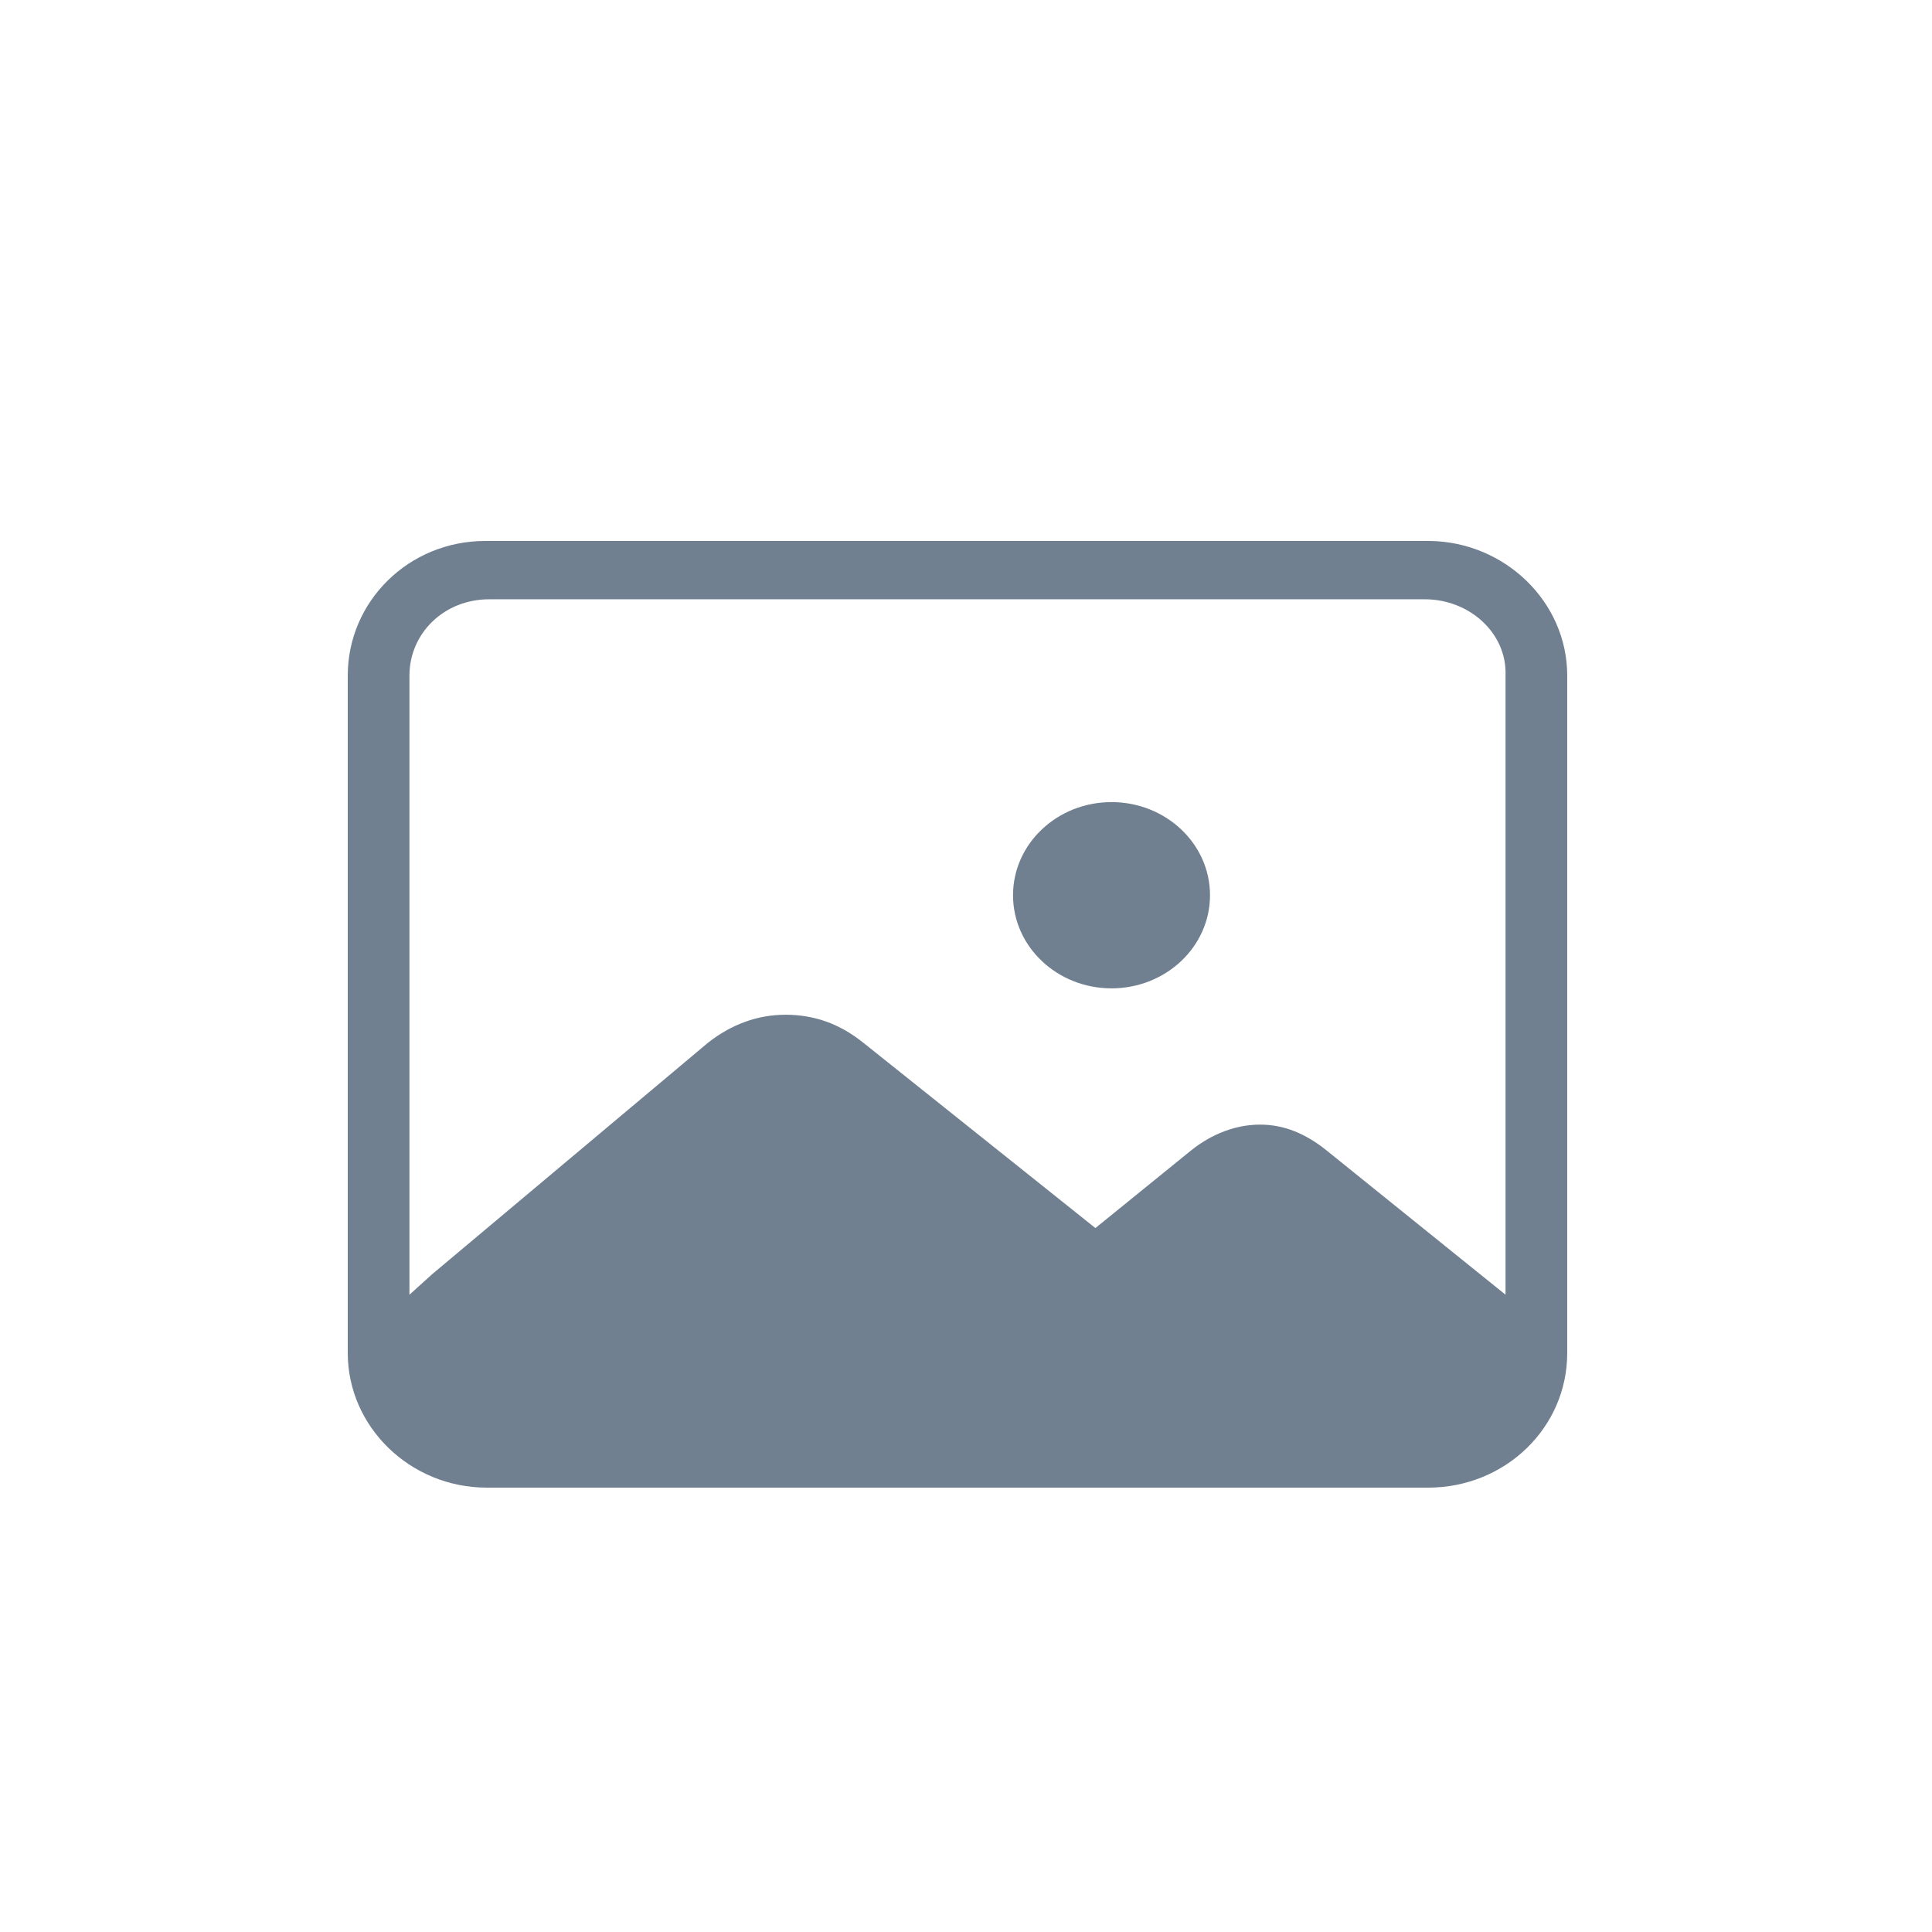 <svg width="100" height="100" viewBox="0 0 100 100" xmlns="http://www.w3.org/2000/svg" xmlns:xlink="http://www.w3.org/1999/xlink">
    <filter id="filter1" x="0" y="0" width="100" height="100" filterUnits="userSpaceOnUse" primitiveUnits="userSpaceOnUse" color-interpolation-filters="sRGB">
        <feGaussianBlur stdDeviation="3"/>
        <feOffset dx="-0" dy="2" result="offsetblur"/>
        <feFlood flood-color="#000000" flood-opacity="0.5"/>
        <feComposite in2="offsetblur" operator="in"/>
        <feMerge>
            <feMergeNode/>
            <feMergeNode in="SourceGraphic"/>
        </feMerge>
    </filter>
    <path id="Picture" fill="#708090" fill-rule="evenodd" stroke="none" filter="url(#filter1)" d="M 25.2 75 C 21.224 75 18 71.845 18 68.033 L 18 32.967 C 18 29.136 21.146 26 25.122 26 L 73.996 26 C 77.895 26.046 81.119 29.155 81.119 32.967 L 81.119 68.033 C 81.119 71.91 77.895 75 73.919 75 L 25.2 75 Z M 77.926 65.014 L 77.926 32.967 C 78.006 30.76 76.05 29.019 73.751 29.019 L 25.368 29.019 C 22.977 28.998 21.193 30.792 21.193 32.967 L 21.193 65.014 L 22.363 63.957 L 36.642 51.975 C 37.246 51.499 37.885 51.138 38.56 50.892 C 39.234 50.646 39.936 50.523 40.664 50.523 C 41.392 50.523 42.084 50.638 42.741 50.868 C 43.398 51.098 44.038 51.459 44.659 51.951 L 56.698 61.564 L 61.626 57.566 C 62.176 57.122 62.758 56.785 63.37 56.555 C 63.983 56.325 64.6 56.21 65.222 56.21 C 65.825 56.21 66.411 56.321 66.98 56.543 C 67.548 56.765 68.107 57.098 68.658 57.542 L 77.926 65.014 Z M 57.532 49.157 C 54.717 49.157 52.434 46.999 52.434 44.337 C 52.434 41.675 54.717 39.517 57.532 39.517 C 60.347 39.517 62.63 41.675 62.63 44.337 C 62.63 46.999 60.347 49.157 57.532 49.157 Z"/>
</svg>
